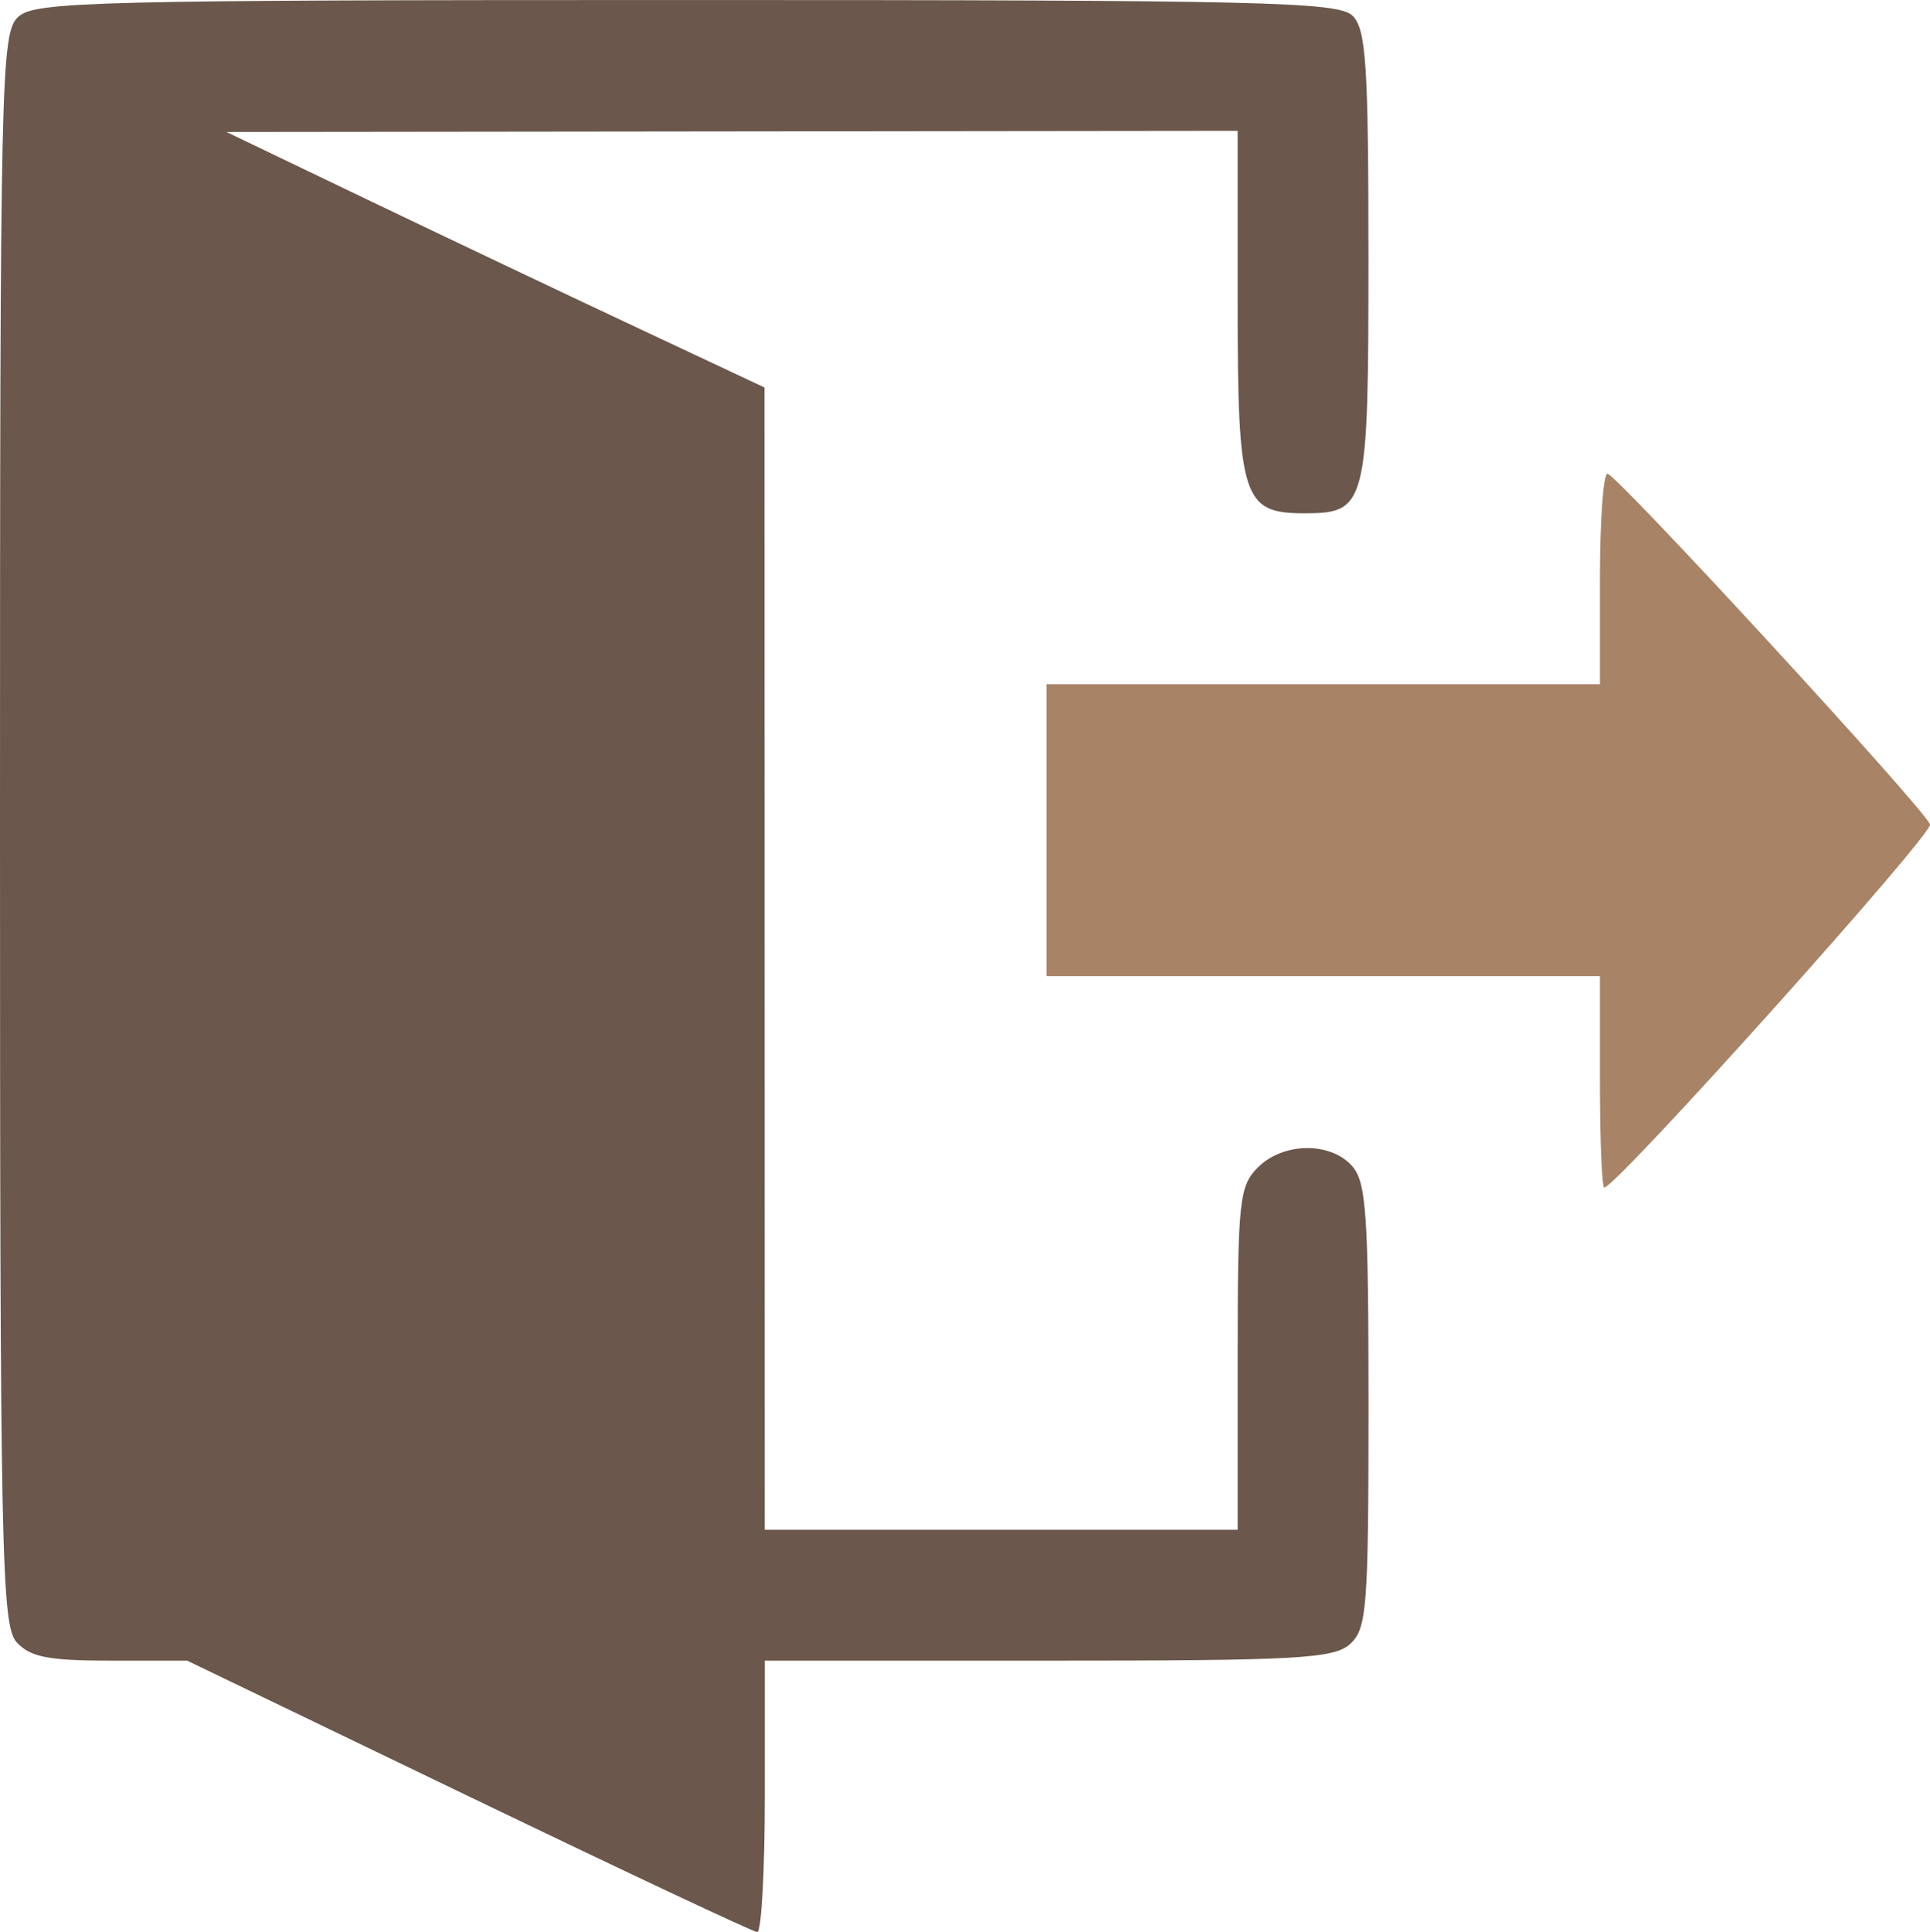 <svg viewBox="0 0 67.666 67.722" xmlns="http://www.w3.org/2000/svg">
 <g transform="translate(-72.016 -118.1)">
  <g stroke-width=".353">
   <path d="m128.11 156.02v-3.704h-19.403v-10.231h19.403v-3.704c0-2.037 0.119-3.692 0.265-3.676 0.337 0.035 11.136 11.772 11.309 12.292 0.112 0.335-11.009 12.728-11.421 12.728-0.084 0-0.153-1.667-0.153-3.704z" fill="#a88366"/>
   <path d="m88.438 181.06-9.86-4.751h-2.697c-2.165 0-2.812-0.127-3.281-0.645-0.533-0.589-0.584-3.077-0.584-28.52 0-26.557 0.031-27.903 0.645-28.459 0.586-0.531 2.724-0.584 23.435-0.584 20.247 0 22.851 0.062 23.344 0.554 0.471 0.471 0.554 1.742 0.554 8.441 0 8.756-0.06 8.996-2.264 8.996-2.148 0-2.322-0.553-2.322-7.348v-6.058l-35.454 0.04 4.939 2.369c2.716 1.303 6.961 3.318 9.433 4.478l4.494 2.109 8e-3 40.04h16.581v-5.997c0-5.527 0.055-6.053 0.706-6.703 0.881-0.881 2.526-0.912 3.297-0.06 0.506 0.559 0.584 1.68 0.584 8.412 0 7.076-0.057 7.819-0.645 8.351-0.568 0.514-1.831 0.584-10.583 0.584h-9.938v4.763c0 2.619-0.119 4.757-0.265 4.751-0.146-6e-3 -4.702-2.15-10.125-4.763z" fill="#6b574b"/>
  </g>
 </g>
</svg>
